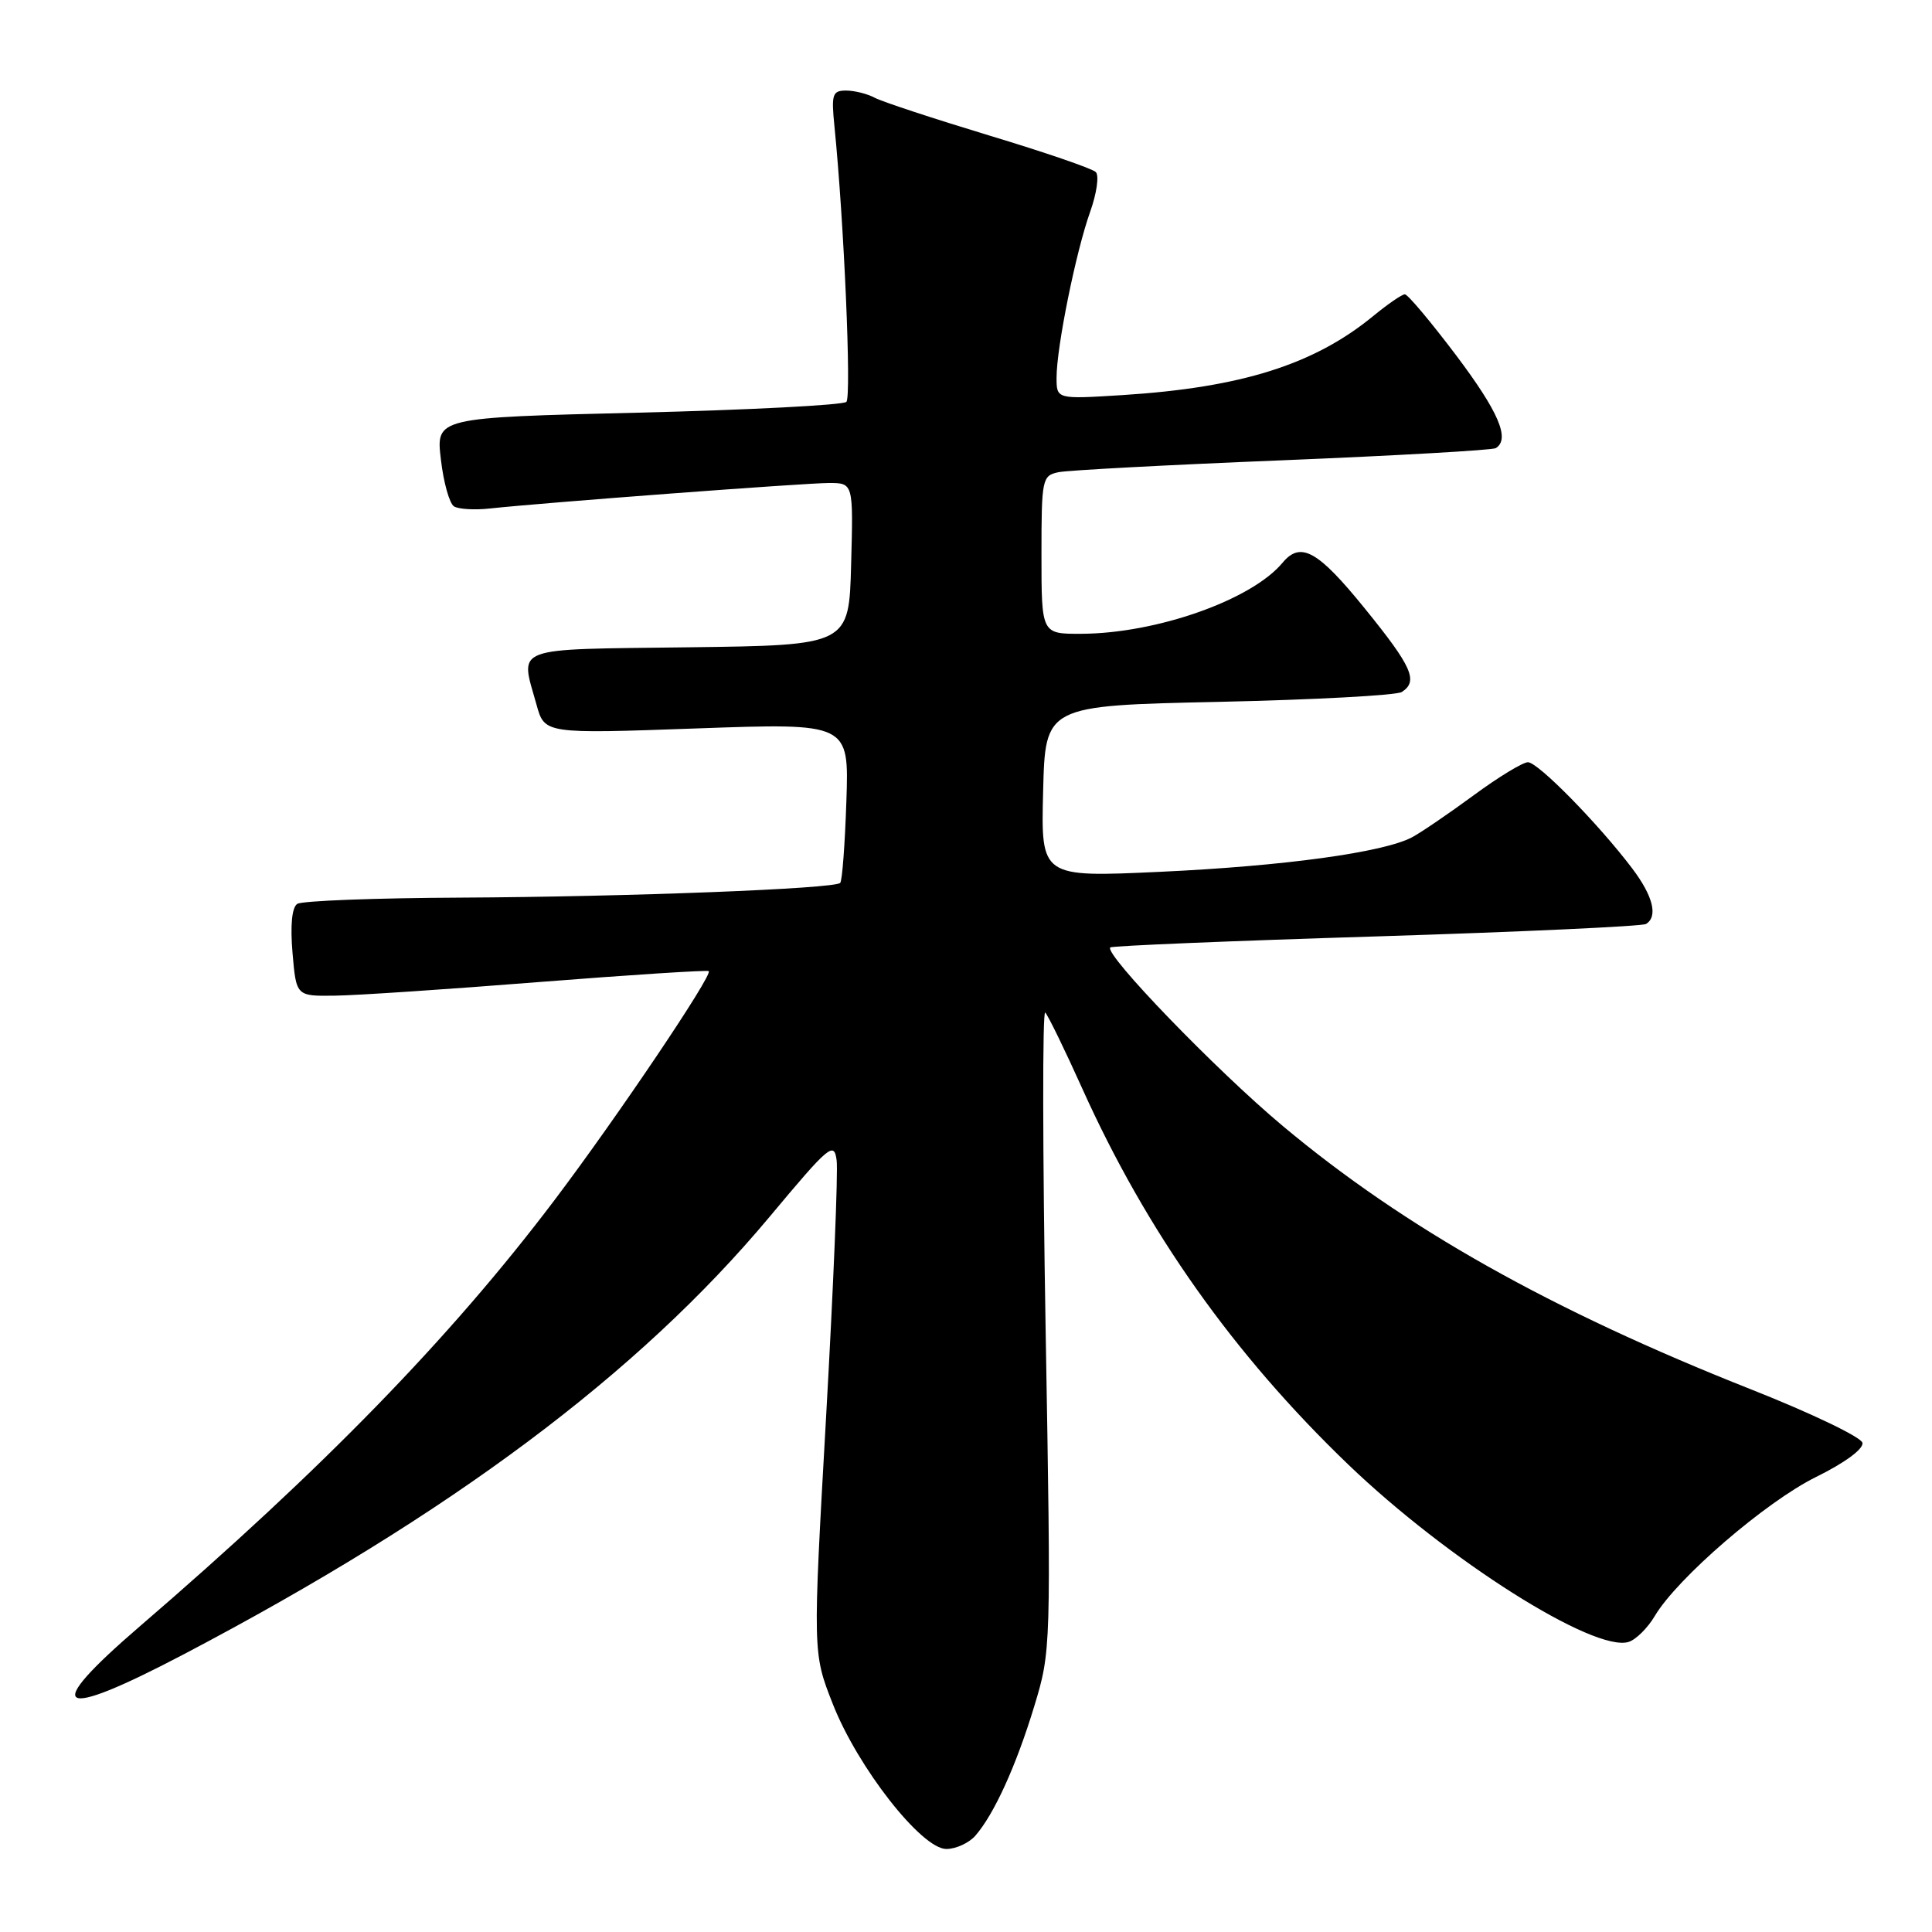 <?xml version="1.0" encoding="UTF-8" standalone="no"?>
<!DOCTYPE svg PUBLIC "-//W3C//DTD SVG 1.1//EN" "http://www.w3.org/Graphics/SVG/1.1/DTD/svg11.dtd" >
<svg xmlns="http://www.w3.org/2000/svg" xmlns:xlink="http://www.w3.org/1999/xlink" version="1.1" viewBox="0 0 256 256">
 <g >
 <path fill="currentColor"
d=" M 129.23 243.25 C 131.71 240.42 134.64 234.00 137.04 226.10 C 139.27 218.77 139.28 218.42 138.55 176.11 C 138.15 152.67 138.12 133.80 138.50 134.17 C 138.87 134.54 141.09 139.09 143.42 144.27 C 151.94 163.19 163.44 179.44 178.62 194.03 C 191.80 206.69 211.26 219.00 215.81 217.56 C 216.78 217.25 218.33 215.71 219.26 214.14 C 222.22 209.13 233.97 199.00 240.63 195.71 C 244.45 193.83 246.95 191.99 246.78 191.18 C 246.63 190.43 239.97 187.24 232.00 184.09 C 205.55 173.63 186.13 162.71 170.00 149.22 C 161.19 141.86 146.26 126.40 147.12 125.54 C 147.33 125.33 163.19 124.67 182.36 124.08 C 201.53 123.48 217.61 122.74 218.11 122.43 C 219.71 121.44 219.05 118.75 216.29 115.09 C 211.83 109.19 203.80 101.00 202.46 101.00 C 201.78 101.00 198.54 102.97 195.27 105.38 C 192.00 107.78 188.34 110.28 187.13 110.93 C 183.36 112.95 170.14 114.76 153.72 115.52 C 137.93 116.25 137.93 116.25 138.22 104.87 C 138.50 93.50 138.50 93.50 161.50 93.00 C 174.15 92.72 185.06 92.14 185.75 91.69 C 187.96 90.26 187.12 88.36 180.83 80.61 C 174.62 72.95 172.34 71.69 169.95 74.56 C 165.85 79.50 153.23 83.95 143.25 83.98 C 138.00 84.00 138.00 84.00 138.00 73.52 C 138.00 63.46 138.09 63.02 140.25 62.57 C 141.49 62.31 154.85 61.60 169.95 60.99 C 185.05 60.37 197.76 59.65 198.20 59.38 C 200.13 58.18 198.59 54.58 192.93 47.06 C 189.58 42.63 186.54 39.00 186.15 39.00 C 185.77 39.00 183.89 40.29 181.98 41.86 C 174.13 48.31 164.49 51.35 148.75 52.35 C 140.00 52.90 140.00 52.90 140.00 50.04 C 140.00 45.98 142.57 33.32 144.45 28.07 C 145.32 25.63 145.66 23.26 145.20 22.80 C 144.73 22.33 138.36 20.15 131.03 17.94 C 123.71 15.72 116.90 13.48 115.92 12.96 C 114.94 12.43 113.22 12.00 112.11 12.00 C 110.30 12.00 110.14 12.49 110.57 16.75 C 111.84 29.41 112.84 52.56 112.15 53.25 C 111.73 53.67 99.31 54.32 84.57 54.68 C 57.76 55.33 57.76 55.33 58.42 60.88 C 58.77 63.93 59.56 66.73 60.16 67.10 C 60.76 67.47 62.88 67.60 64.88 67.38 C 72.11 66.60 106.68 64.00 109.83 64.00 C 113.07 64.00 113.07 64.00 112.78 74.75 C 112.50 85.50 112.50 85.50 91.25 85.77 C 67.52 86.07 68.91 85.55 71.09 93.37 C 72.16 97.24 72.16 97.24 92.33 96.52 C 112.50 95.80 112.50 95.80 112.15 106.15 C 111.96 111.84 111.60 116.72 111.33 116.99 C 110.57 117.77 83.18 118.83 61.00 118.94 C 49.72 118.99 40.00 119.36 39.39 119.77 C 38.68 120.23 38.45 122.61 38.76 126.25 C 39.25 132.00 39.25 132.00 44.37 131.93 C 47.19 131.90 59.40 131.08 71.50 130.12 C 83.60 129.17 93.68 128.52 93.91 128.68 C 94.51 129.13 81.74 148.09 73.46 159.04 C 59.67 177.28 42.79 194.62 18.50 215.52 C 5.36 226.82 7.43 228.09 24.41 219.17 C 59.68 200.64 84.58 182.04 101.95 161.26 C 109.90 151.74 110.53 151.21 110.86 153.76 C 111.06 155.27 110.43 170.57 109.46 187.76 C 107.69 219.02 107.69 219.02 110.34 225.76 C 113.63 234.17 122.11 245.00 125.39 245.00 C 126.66 245.00 128.38 244.21 129.23 243.25 Z "/>
</g>
</svg>